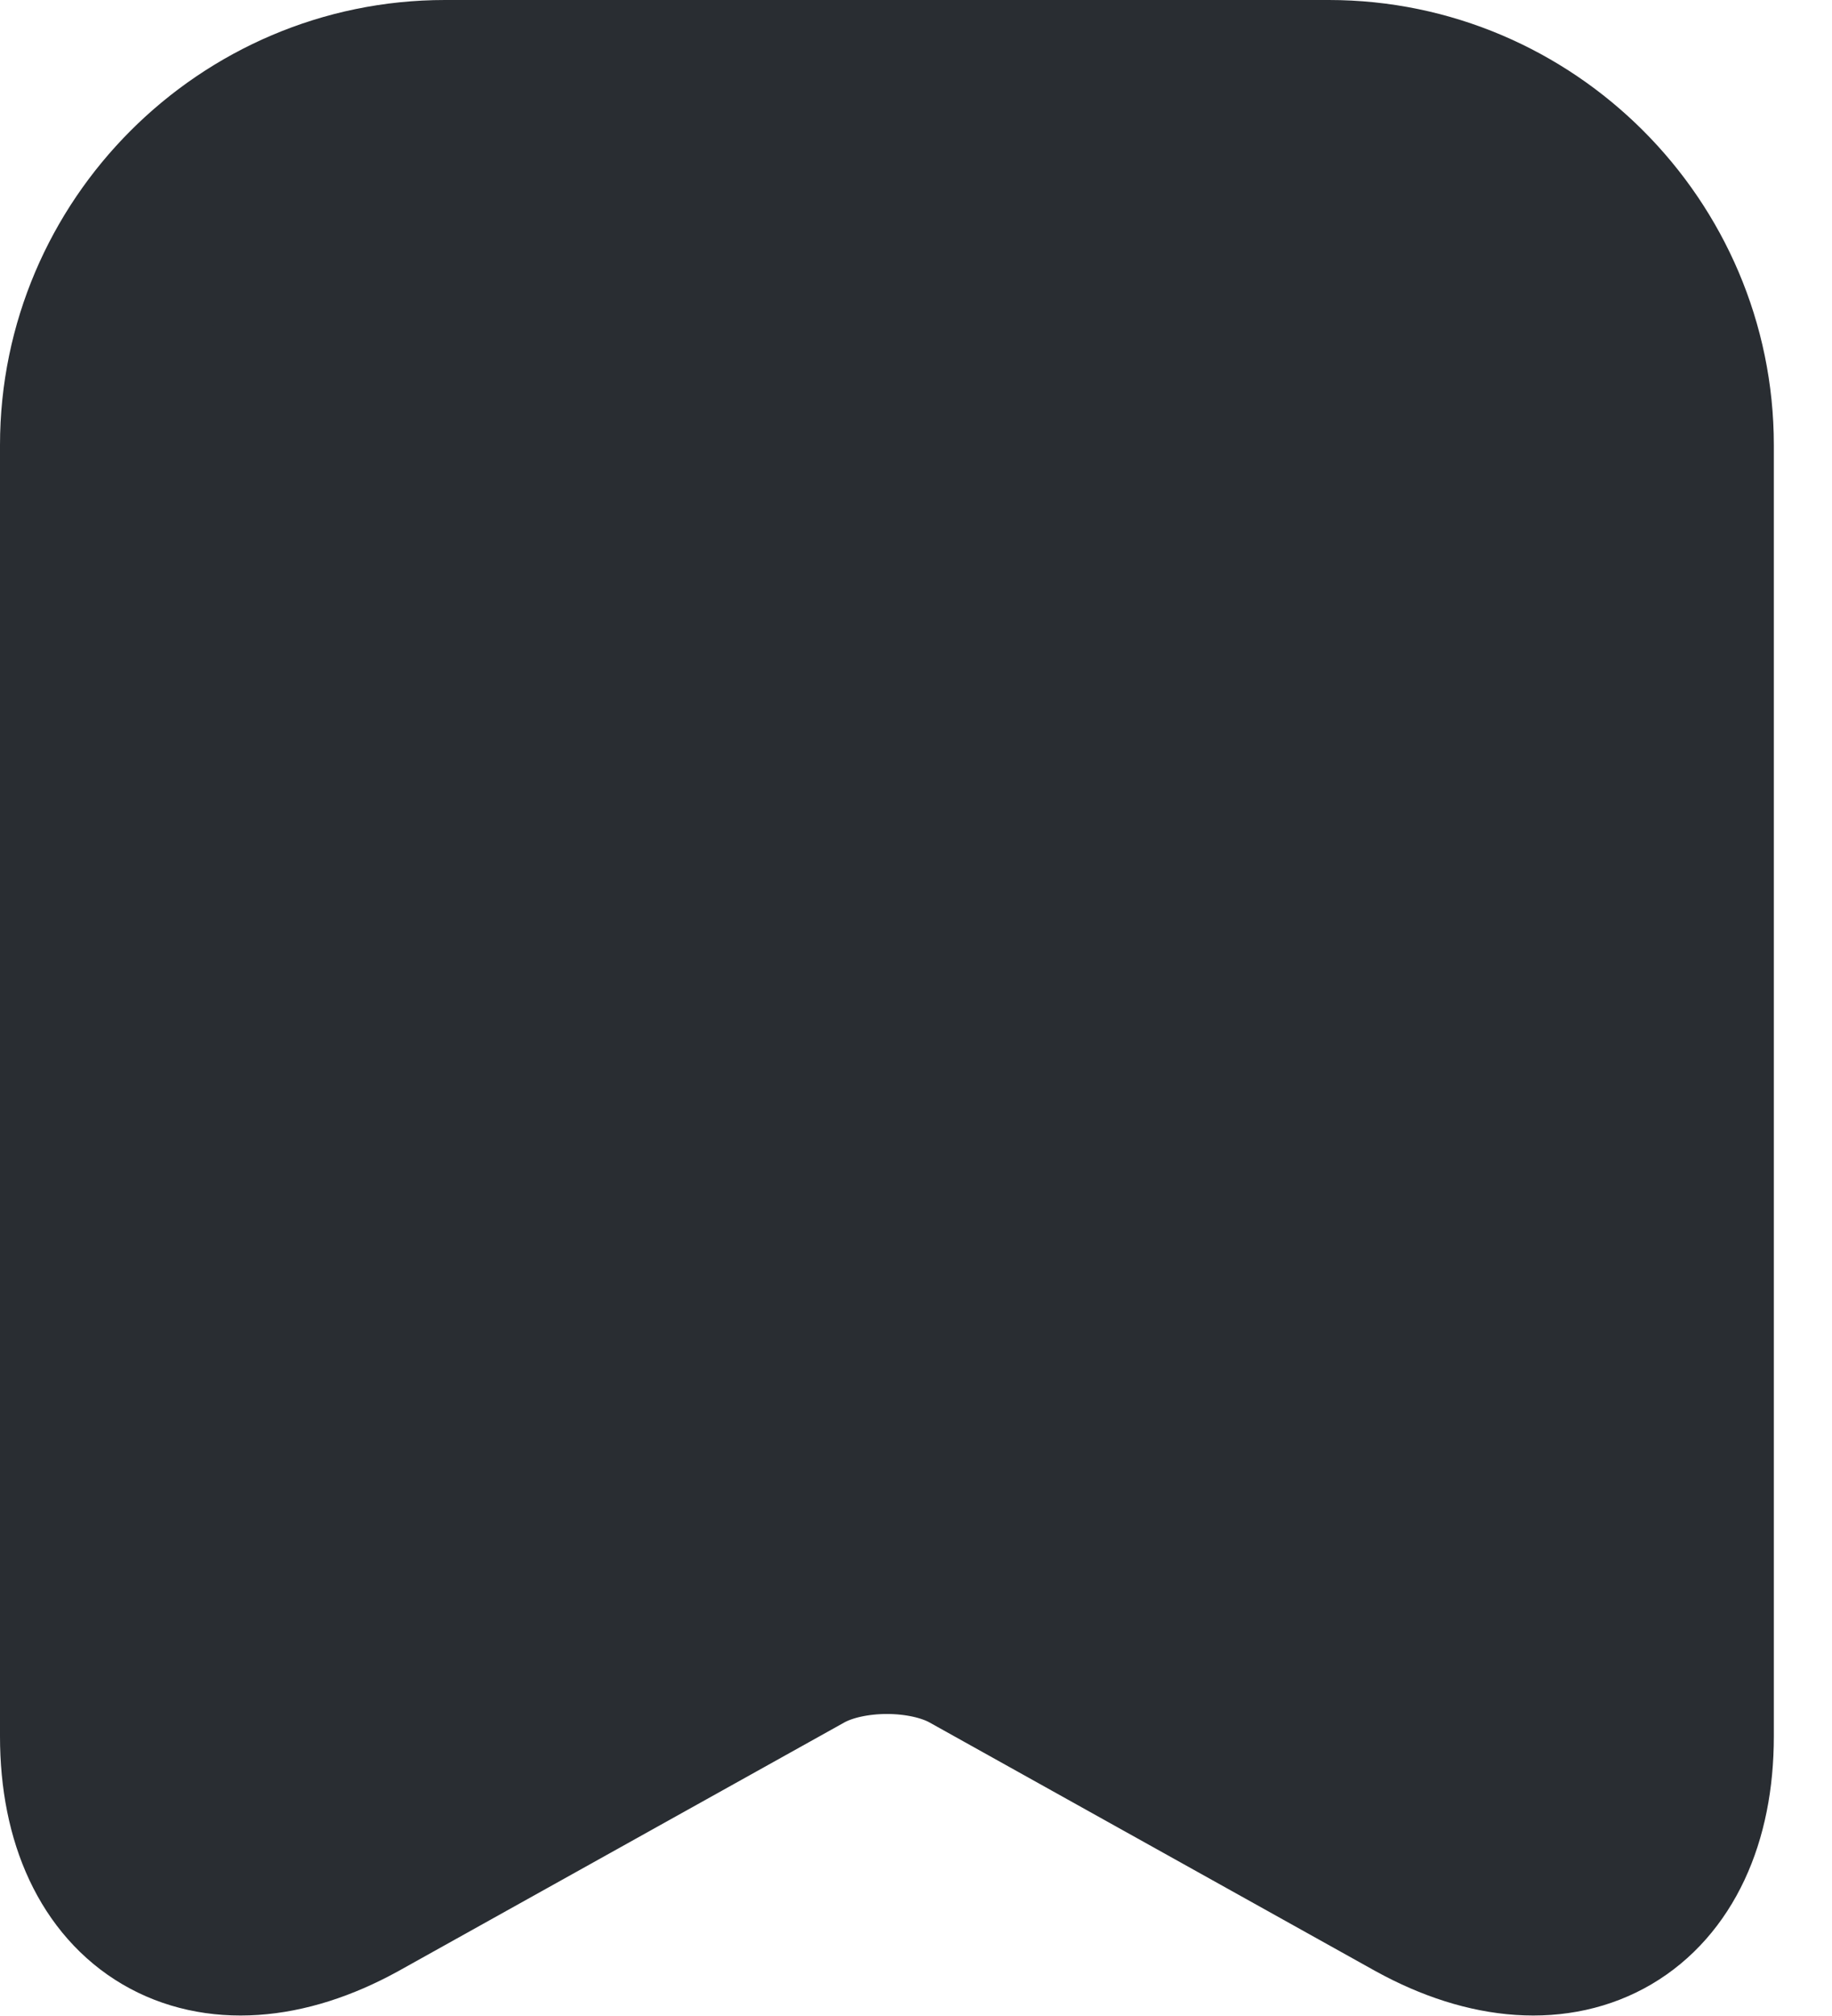 <svg width="20" height="22" viewBox="0 0 20 22" fill="none" xmlns="http://www.w3.org/2000/svg">
<path d="M18.365 4.857V18.948C18.365 20.746 17.075 21.503 15.5 20.635L10.625 17.918C10.104 17.633 9.261 17.633 8.74 17.918L3.865 20.635C2.29 21.503 1 20.746 1 18.948V4.857C1 2.736 2.736 1 4.857 1H14.507C16.628 1 18.365 2.736 18.365 4.857Z" fill="#292D32" stroke="#292D32" stroke-width="2" stroke-linecap="round" stroke-linejoin="round"/>
</svg>
